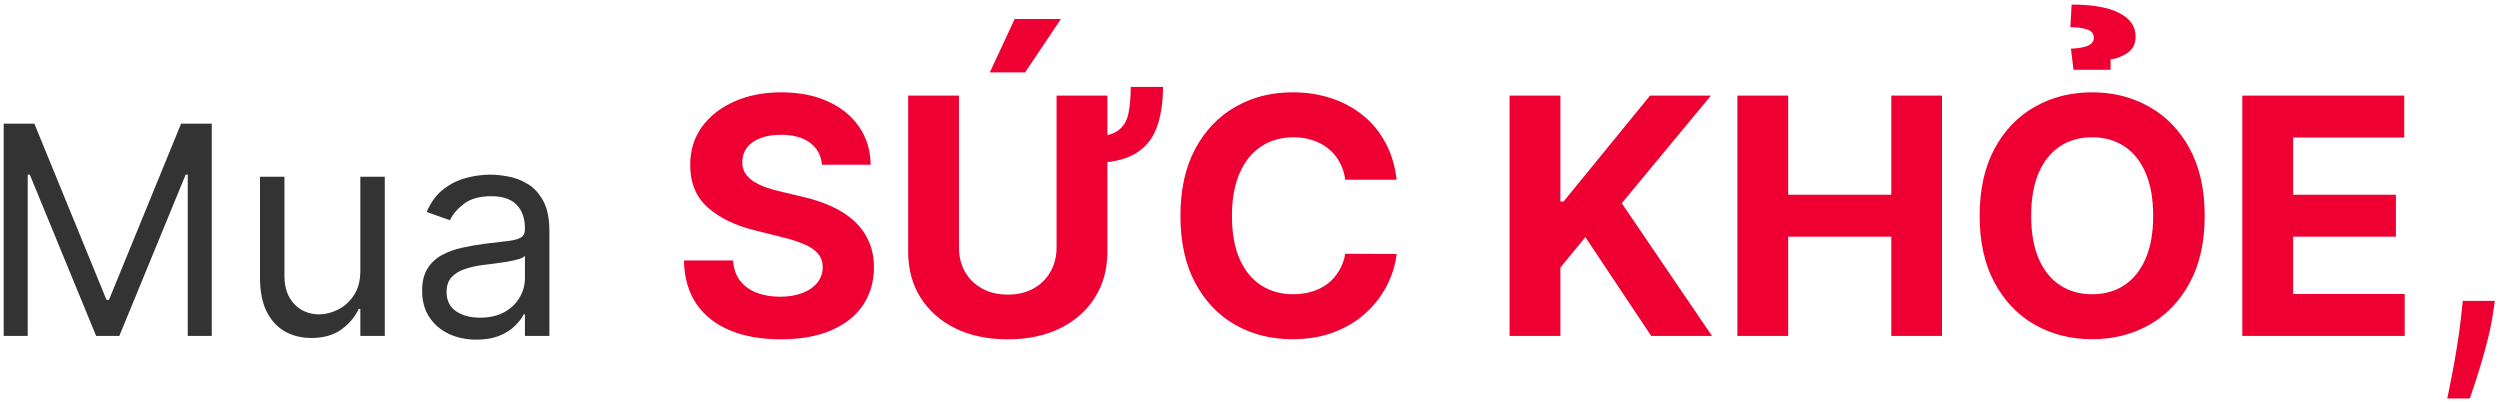 <svg width="454" height="73" viewBox="0 0 454 73" fill="none" xmlns="http://www.w3.org/2000/svg">
<path d="M0.668 22.454H6.239L19.338 54.45H19.79L32.889 22.454H38.46V61H34.094V31.715H33.717L21.672 61H17.456L5.411 31.715H5.034V61H0.668V22.454ZM65.436 49.18V32.091H69.877V61H65.436V56.106H65.134C64.457 57.575 63.403 58.823 61.972 59.852C60.542 60.868 58.735 61.376 56.552 61.376C54.745 61.376 53.139 60.981 51.734 60.191C50.328 59.388 49.224 58.183 48.421 56.577C47.618 54.959 47.217 52.919 47.217 50.46V32.091H51.658V50.159C51.658 52.267 52.248 53.948 53.428 55.203C54.62 56.458 56.138 57.085 57.982 57.085C59.087 57.085 60.209 56.803 61.351 56.238C62.506 55.674 63.472 54.808 64.25 53.641C65.04 52.474 65.436 50.987 65.436 49.18ZM86.52 61.678C84.688 61.678 83.025 61.333 81.532 60.642C80.039 59.94 78.853 58.93 77.975 57.612C77.097 56.282 76.657 54.676 76.657 52.794C76.657 51.138 76.984 49.795 77.636 48.766C78.289 47.725 79.161 46.909 80.252 46.32C81.344 45.73 82.549 45.291 83.866 45.002C85.196 44.701 86.532 44.463 87.875 44.287C89.632 44.061 91.056 43.892 92.147 43.779C93.251 43.653 94.054 43.446 94.556 43.158C95.071 42.869 95.328 42.367 95.328 41.652V41.501C95.328 39.644 94.82 38.202 93.803 37.173C92.8 36.144 91.275 35.629 89.23 35.629C87.109 35.629 85.447 36.093 84.242 37.022C83.038 37.95 82.191 38.942 81.701 39.996L77.486 38.49C78.239 36.733 79.242 35.366 80.497 34.387C81.764 33.396 83.144 32.706 84.638 32.317C86.143 31.915 87.624 31.715 89.079 31.715C90.008 31.715 91.074 31.827 92.279 32.053C93.496 32.267 94.669 32.712 95.799 33.39C96.94 34.067 97.888 35.09 98.64 36.457C99.393 37.825 99.77 39.657 99.77 41.953V61H95.328V57.085H95.102C94.801 57.713 94.299 58.384 93.596 59.099C92.894 59.814 91.959 60.423 90.792 60.925C89.625 61.427 88.201 61.678 86.52 61.678ZM87.197 57.688C88.954 57.688 90.434 57.342 91.639 56.652C92.856 55.962 93.772 55.071 94.387 53.98C95.014 52.888 95.328 51.74 95.328 50.535V46.47C95.14 46.696 94.726 46.903 94.086 47.091C93.458 47.267 92.731 47.424 91.903 47.562C91.087 47.687 90.29 47.8 89.512 47.901C88.747 47.988 88.126 48.064 87.649 48.126C86.495 48.277 85.415 48.522 84.412 48.86C83.421 49.187 82.618 49.682 82.003 50.347C81.4 51 81.099 51.891 81.099 53.02C81.099 54.563 81.67 55.73 82.812 56.521C83.966 57.298 85.428 57.688 87.197 57.688Z" fill="#333333"/>
<path d="M149.276 29.913C149.106 28.195 148.374 26.859 147.081 25.908C145.789 24.956 144.035 24.48 141.819 24.48C140.313 24.48 139.042 24.693 138.005 25.119C136.968 25.531 136.172 26.107 135.618 26.845C135.079 27.584 134.809 28.422 134.809 29.359C134.78 30.141 134.944 30.822 135.299 31.405C135.668 31.987 136.172 32.492 136.812 32.918C137.451 33.33 138.189 33.692 139.027 34.004C139.866 34.303 140.76 34.558 141.712 34.771L145.633 35.709C147.536 36.135 149.283 36.703 150.874 37.413C152.465 38.124 153.843 38.997 155.008 40.034C156.172 41.071 157.074 42.293 157.714 43.699C158.367 45.105 158.701 46.717 158.715 48.535C158.701 51.206 158.019 53.521 156.669 55.481C155.334 57.428 153.402 58.94 150.874 60.02C148.36 61.085 145.327 61.618 141.776 61.618C138.253 61.618 135.185 61.078 132.571 59.999C129.972 58.919 127.941 57.321 126.478 55.205C125.029 53.074 124.269 50.439 124.198 47.3H133.125C133.225 48.763 133.644 49.984 134.383 50.965C135.135 51.93 136.137 52.662 137.387 53.159C138.651 53.642 140.079 53.883 141.669 53.883C143.232 53.883 144.589 53.656 145.739 53.202C146.904 52.747 147.806 52.115 148.445 51.305C149.084 50.496 149.404 49.565 149.404 48.514C149.404 47.534 149.113 46.71 148.53 46.043C147.962 45.375 147.124 44.807 146.016 44.338C144.922 43.869 143.58 43.443 141.989 43.06L137.238 41.867C133.559 40.972 130.654 39.572 128.523 37.669C126.392 35.766 125.334 33.202 125.348 29.977C125.334 27.335 126.037 25.027 127.458 23.053C128.892 21.078 130.86 19.537 133.36 18.429C135.86 17.321 138.701 16.767 141.883 16.767C145.121 16.767 147.948 17.321 150.363 18.429C152.792 19.537 154.681 21.078 156.03 23.053C157.38 25.027 158.076 27.314 158.118 29.913H149.276ZM205.34 15.787H211.199C211.199 18.699 210.808 21.185 210.027 23.244C209.26 25.304 207.932 26.881 206.043 27.974C204.168 29.054 201.561 29.594 198.223 29.594V24.821C200.396 24.821 201.987 24.459 202.996 23.734C204.004 23.01 204.644 21.973 204.913 20.624C205.198 19.274 205.34 17.662 205.34 15.787ZM191.874 17.364H201.1V45.702C201.1 48.883 200.34 51.668 198.82 54.054C197.314 56.44 195.205 58.301 192.492 59.636C189.778 60.957 186.618 61.618 183.01 61.618C179.388 61.618 176.22 60.957 173.507 59.636C170.794 58.301 168.685 56.44 167.179 54.054C165.673 51.668 164.921 48.883 164.921 45.702V17.364H174.146V44.913C174.146 46.575 174.509 48.053 175.233 49.345C175.972 50.638 177.009 51.653 178.344 52.392C179.679 53.131 181.234 53.5 183.01 53.5C184.8 53.5 186.355 53.131 187.676 52.392C189.011 51.653 190.041 50.638 190.766 49.345C191.504 48.053 191.874 46.575 191.874 44.913V17.364ZM179.75 13.145L184.267 3.45H192.662L186.163 13.145H179.75ZM253.637 32.641H244.304C244.134 31.433 243.786 30.361 243.26 29.423C242.735 28.472 242.06 27.662 241.236 26.994C240.412 26.327 239.461 25.815 238.381 25.46C237.316 25.105 236.158 24.928 234.908 24.928C232.65 24.928 230.682 25.489 229.006 26.611C227.33 27.719 226.03 29.338 225.107 31.469C224.184 33.585 223.722 36.156 223.722 39.182C223.722 42.293 224.184 44.906 225.107 47.023C226.044 49.139 227.351 50.737 229.027 51.817C230.704 52.896 232.642 53.436 234.844 53.436C236.08 53.436 237.223 53.273 238.275 52.946C239.34 52.619 240.285 52.144 241.108 51.519C241.932 50.879 242.614 50.105 243.154 49.196C243.708 48.287 244.091 47.25 244.304 46.085L253.637 46.128C253.395 48.131 252.792 50.062 251.826 51.923C250.874 53.77 249.589 55.425 247.969 56.888C246.364 58.337 244.446 59.487 242.216 60.34C240 61.178 237.493 61.597 234.695 61.597C230.803 61.597 227.323 60.716 224.255 58.955C221.201 57.193 218.786 54.644 217.01 51.305C215.249 47.967 214.368 43.926 214.368 39.182C214.368 34.423 215.263 30.375 217.053 27.037C218.843 23.699 221.272 21.156 224.34 19.409C227.408 17.648 230.86 16.767 234.695 16.767C237.223 16.767 239.567 17.122 241.726 17.832C243.9 18.543 245.824 19.579 247.5 20.943C249.177 22.293 250.54 23.947 251.591 25.908C252.657 27.868 253.339 30.112 253.637 32.641ZM274.139 61V17.364H283.365V36.604H283.94L299.644 17.364H310.702L294.509 36.902L310.894 61H299.857L287.903 43.06L283.365 48.599V61H274.139ZM315.506 61V17.364H324.732V35.368H343.461V17.364H352.666V61H343.461V42.974H324.732V61H315.506ZM400.372 39.182C400.372 43.94 399.47 47.989 397.666 51.327C395.876 54.665 393.433 57.215 390.336 58.976C387.254 60.723 383.788 61.597 379.938 61.597C376.06 61.597 372.58 60.716 369.498 58.955C366.416 57.193 363.979 54.644 362.19 51.305C360.4 47.967 359.505 43.926 359.505 39.182C359.505 34.423 360.4 30.375 362.19 27.037C363.979 23.699 366.416 21.156 369.498 19.409C372.58 17.648 376.06 16.767 379.938 16.767C383.788 16.767 387.254 17.648 390.336 19.409C393.433 21.156 395.876 23.699 397.666 27.037C399.47 30.375 400.372 34.423 400.372 39.182ZM391.018 39.182C391.018 36.099 390.556 33.5 389.633 31.384C388.724 29.267 387.438 27.662 385.776 26.568C384.114 25.474 382.168 24.928 379.938 24.928C377.708 24.928 375.762 25.474 374.1 26.568C372.438 27.662 371.146 29.267 370.222 31.384C369.313 33.5 368.859 36.099 368.859 39.182C368.859 42.264 369.313 44.864 370.222 46.98C371.146 49.097 372.438 50.702 374.1 51.795C375.762 52.889 377.708 53.436 379.938 53.436C382.168 53.436 384.114 52.889 385.776 51.795C387.438 50.702 388.724 49.097 389.633 46.98C390.556 44.864 391.018 42.264 391.018 39.182ZM383.283 12.676H376.551L376.082 8.841C377.587 8.77 378.66 8.571 379.299 8.244C379.938 7.903 380.251 7.456 380.237 6.902C380.251 6.135 379.846 5.616 379.022 5.347C378.212 5.077 377.197 4.942 375.975 4.942L376.21 0.83C380.002 0.83 382.886 1.341 384.86 2.364C386.849 3.386 387.836 4.807 387.822 6.625C387.836 7.918 387.367 8.898 386.416 9.565C385.478 10.219 384.434 10.631 383.283 10.801V12.676ZM407.206 61V17.364H436.609V24.97H416.432V35.368H435.096V42.974H416.432V53.394H436.694V61H407.206ZM453.06 54.636L452.697 57.091C452.439 58.818 452.045 60.667 451.515 62.636C451 64.606 450.462 66.462 449.901 68.204C449.341 69.947 448.879 71.333 448.515 72.364H444.424C444.621 71.394 444.879 70.114 445.197 68.523C445.515 66.932 445.833 65.151 446.151 63.182C446.485 61.227 446.757 59.227 446.97 57.182L447.242 54.636H453.06Z" fill="#EE0033"/>
</svg>
